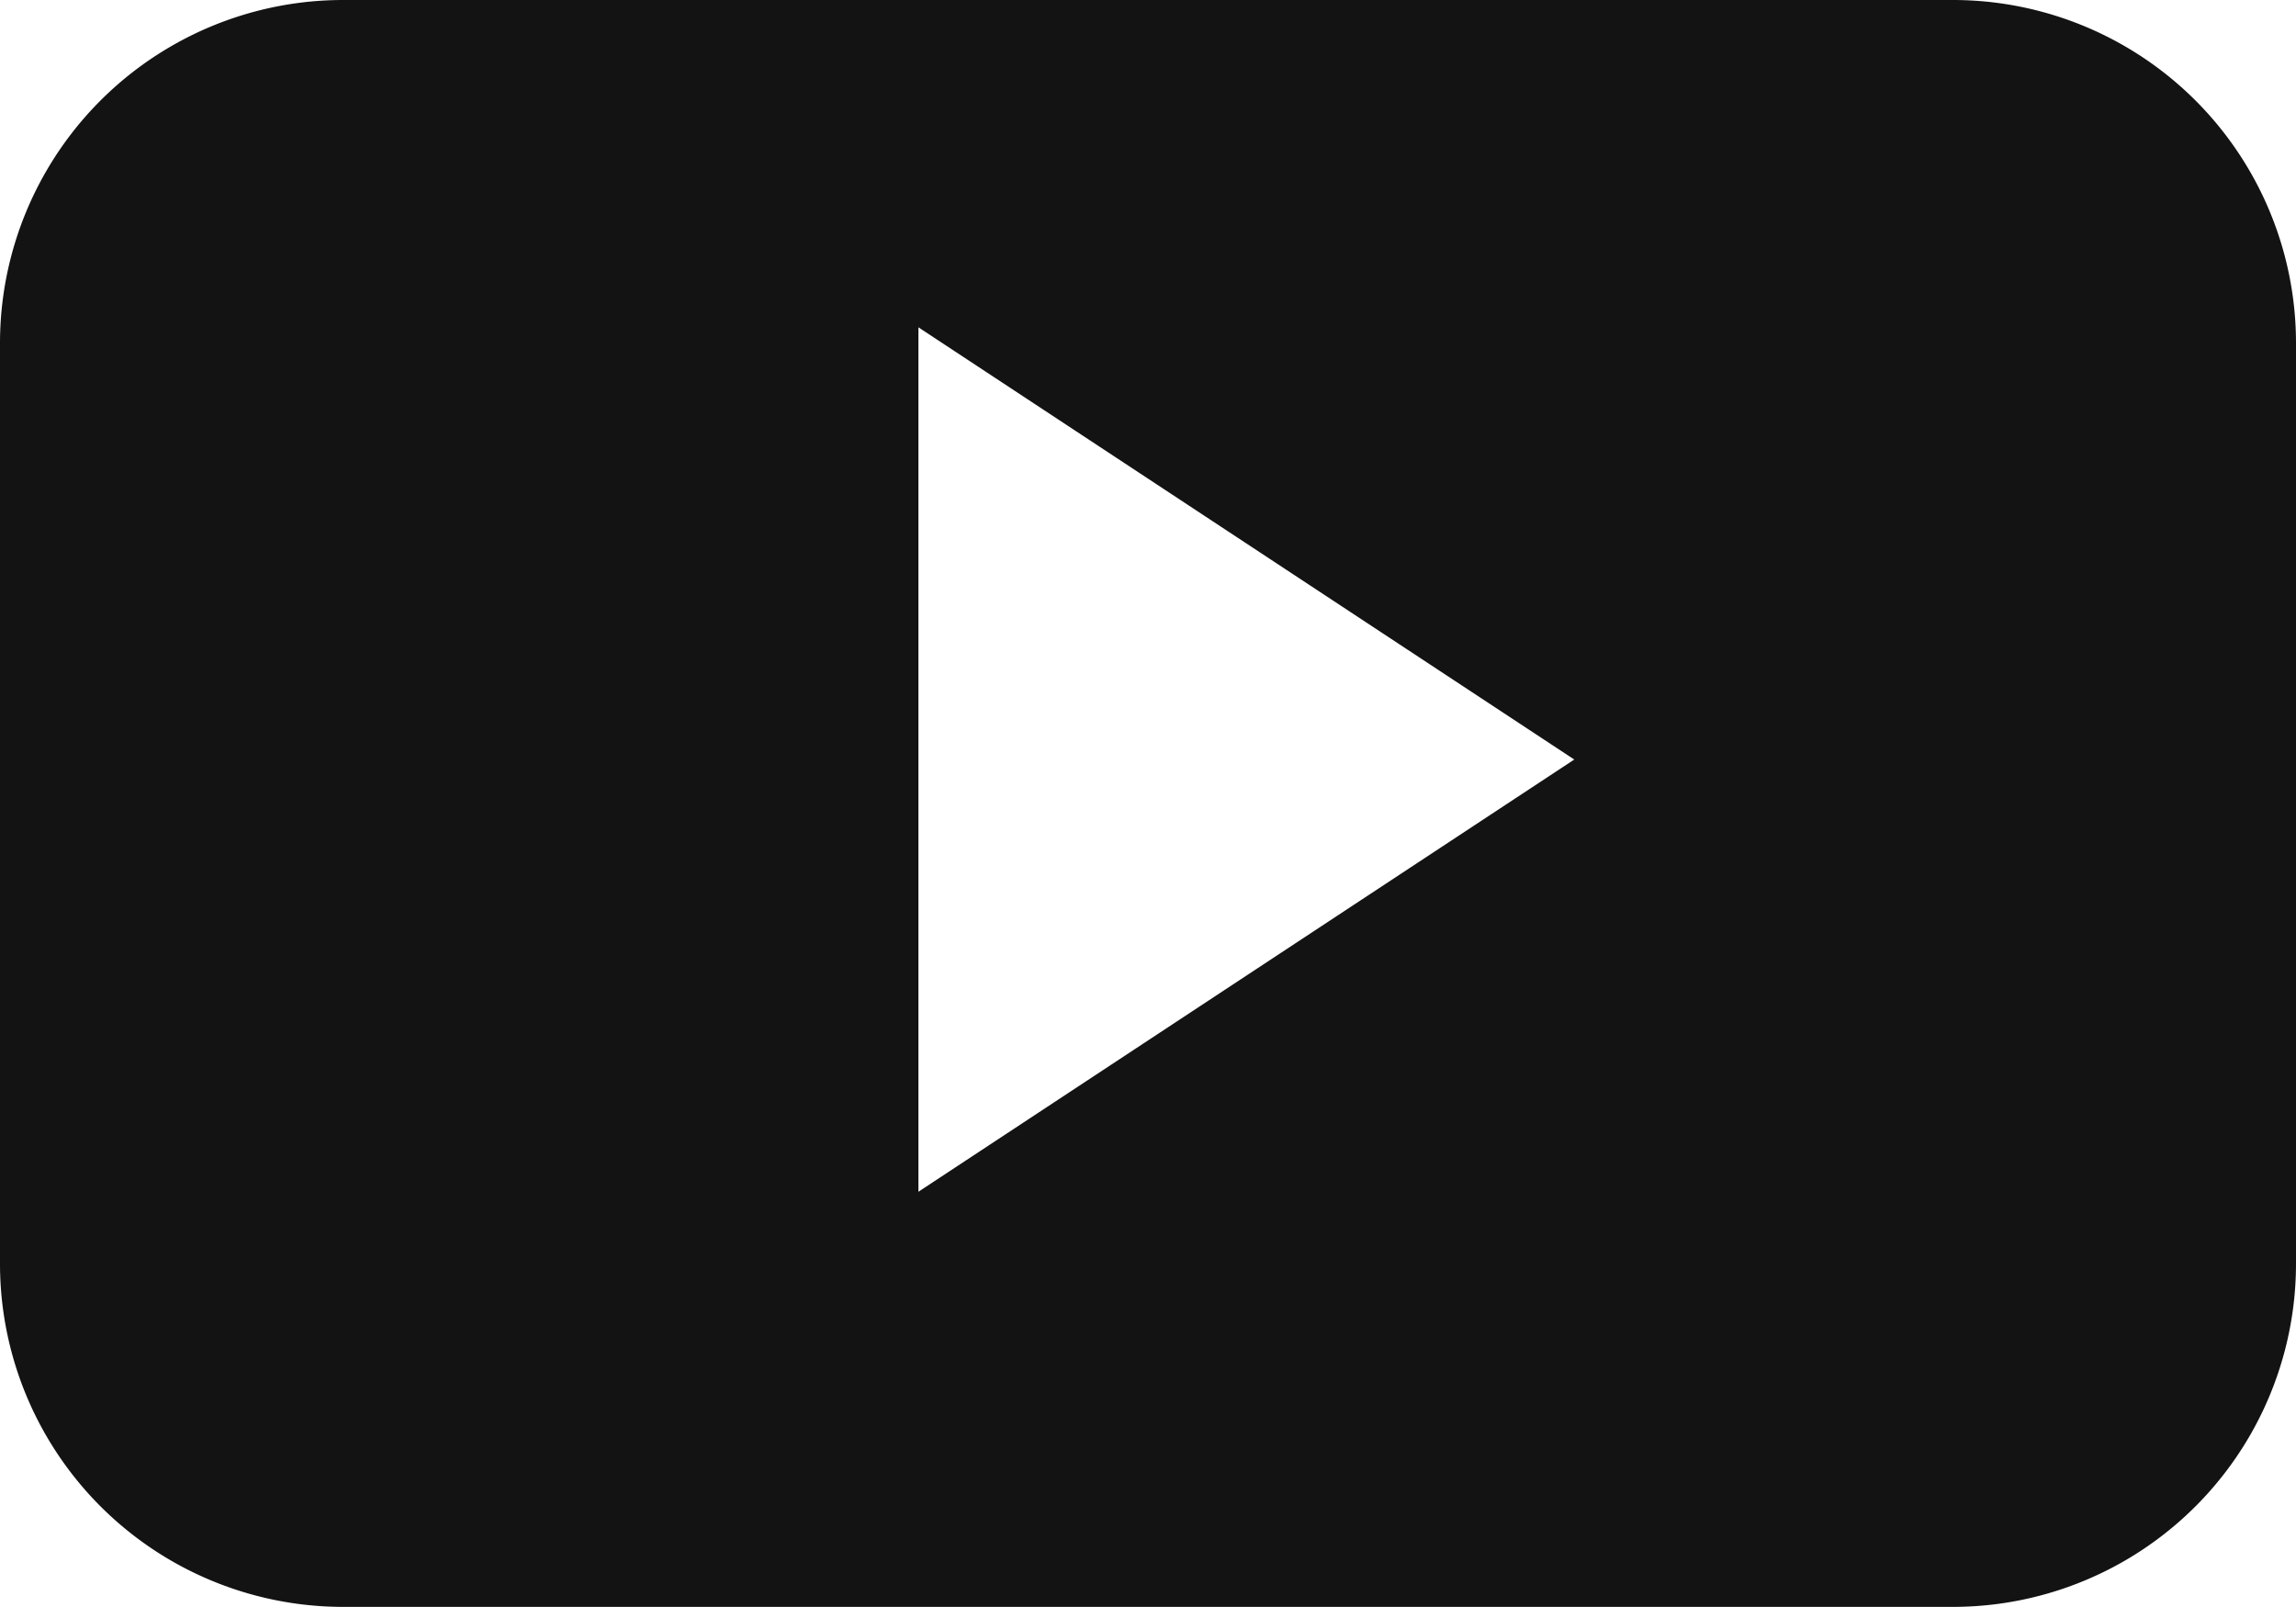 <svg xmlns="http://www.w3.org/2000/svg" viewBox="0 0 770.17 539.08"><g data-name="Layer 2"><path d="M770.17 115.16A115.11 115.11 0 00655 0H115.12A115.12 115.12 0 000 115.16v308.77a115.13 115.13 0 00115.12 115.15H655a115.12 115.12 0 00115.17-115.15zm-462.1 284.65v-290l220 145z" fill="#131313" fill-rule="evenodd" data-name="Capa 1"/></g></svg>